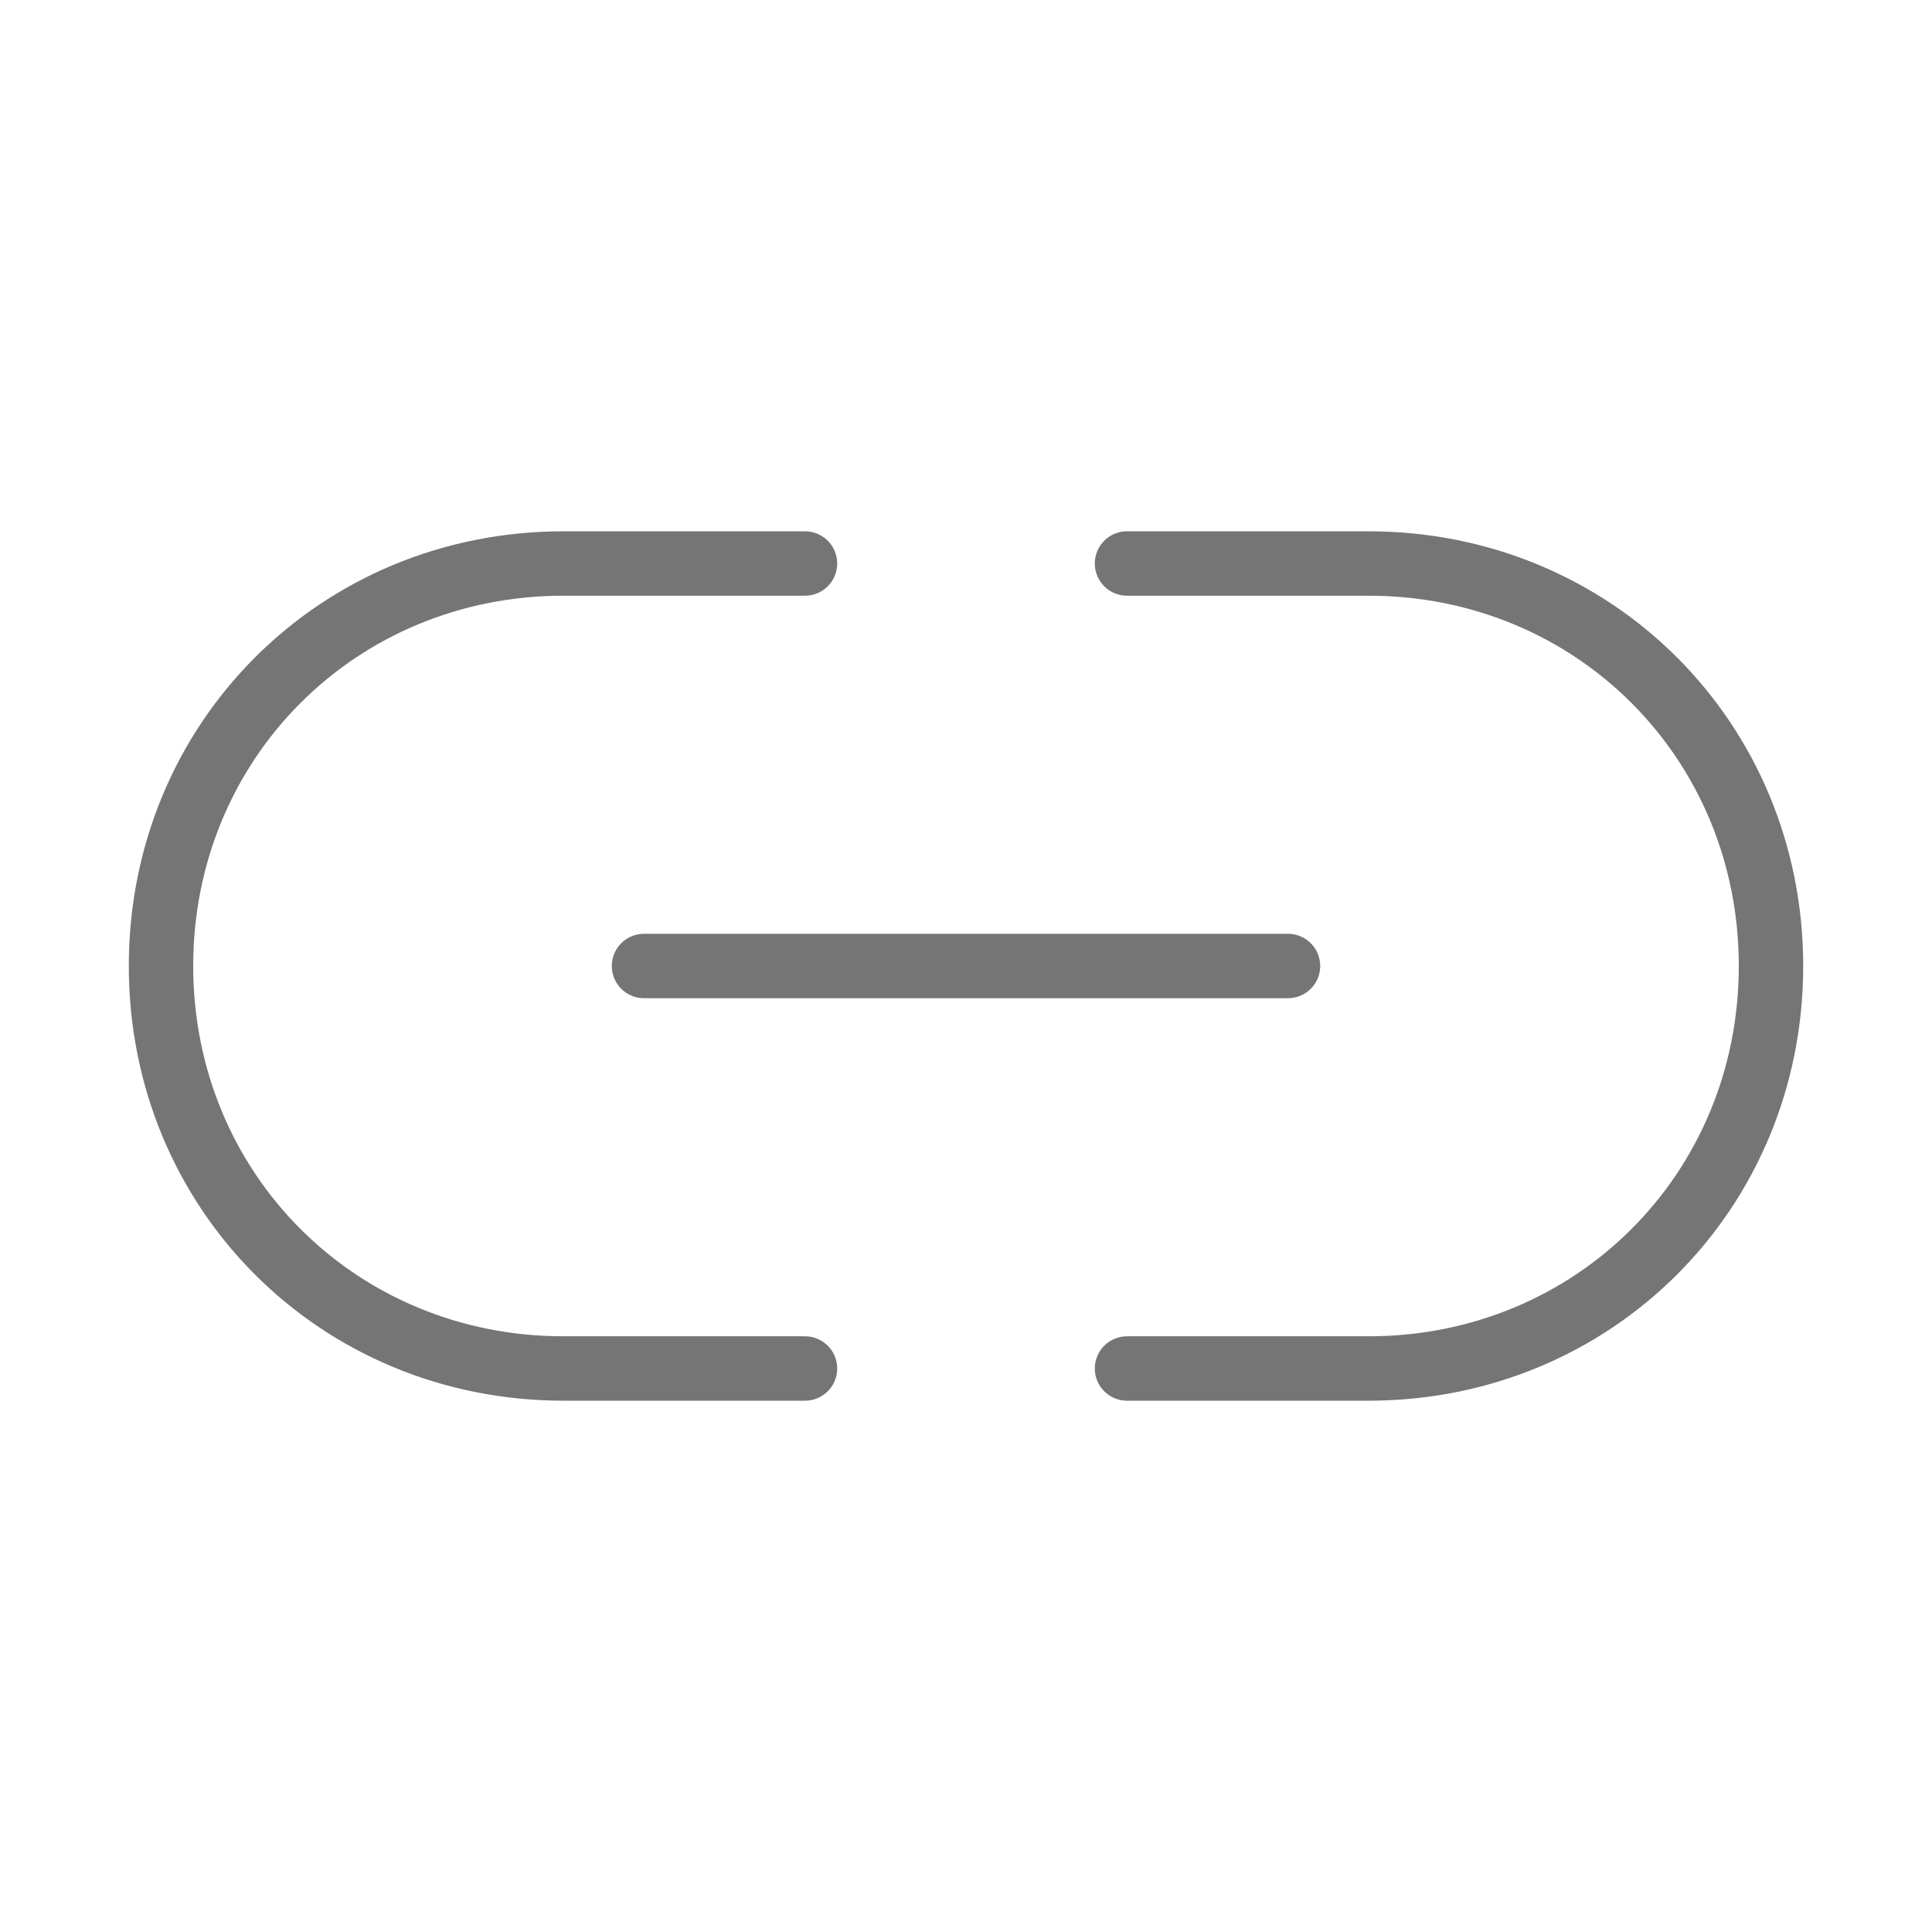 <svg xmlns="http://www.w3.org/2000/svg" fill-rule="evenodd" stroke-linecap="round" stroke-linejoin="round" stroke-miterlimit="10" clip-rule="evenodd" viewBox="0 0 24 24">
	<path
		fill="none"
		stroke="#757575"
		stroke-width=".8"
		d="M10 7H7c-2.8 0-5 2.2-5 5s2.2 5 5 5h3m6-5H8m6
  5h3c2.8 0 5-2.2 5-5s-2.2-5-5-5h-3"/>
</svg>
